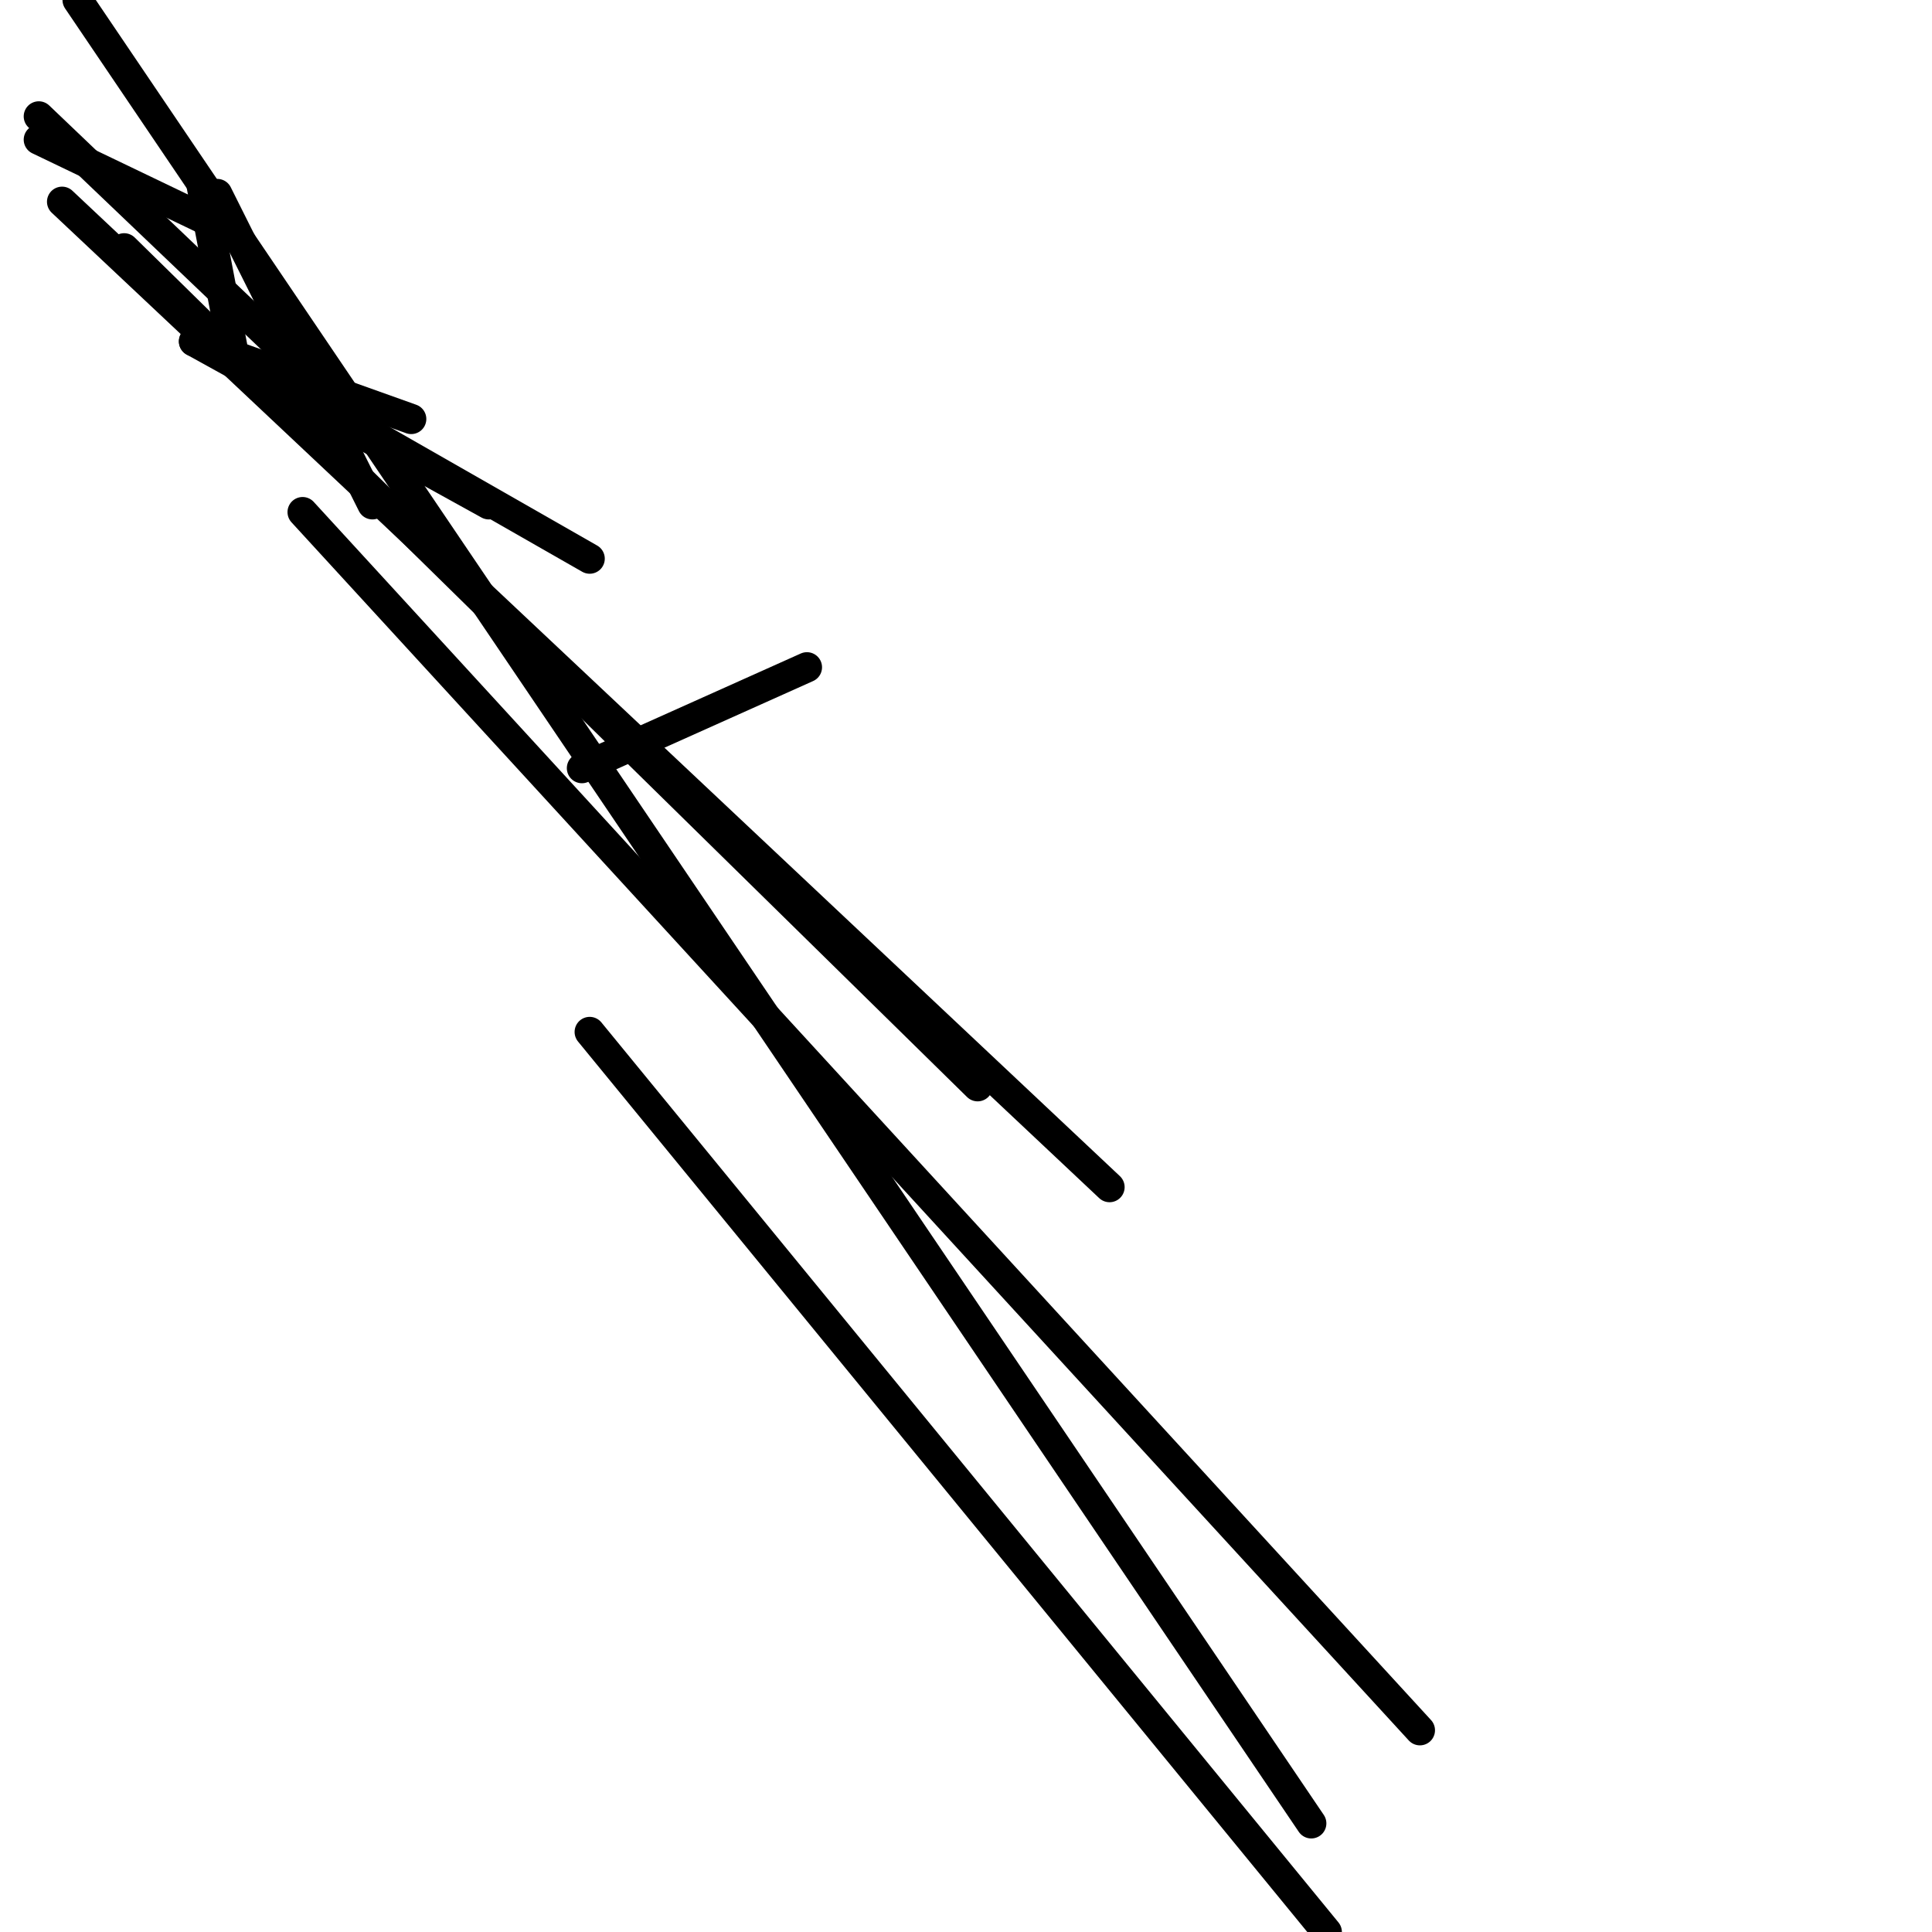 <?xml version="1.0" encoding="utf-8" ?>
<svg baseProfile="full" height="256" version="1.1" width="256" xmlns="http://www.w3.org/2000/svg" xmlns:ev="http://www.w3.org/2001/xml-events" xmlns:xlink="http://www.w3.org/1999/xlink"><defs /><polyline fill="none" points="147.02,157.301 8.225,26.731" stroke="black" stroke-linecap="round" stroke-width="4" /><polyline fill="none" points="129.542,143.936 16.45,32.9" stroke="black" stroke-linecap="round" stroke-width="4" /><polyline fill="none" points="106.924,88.418 77.108,101.783" stroke="black" stroke-linecap="round" stroke-width="4" /><polyline fill="none" points="173.751,241.606 10.281,0.0" stroke="black" stroke-linecap="round" stroke-width="4" /><polyline fill="none" points="188.145,229.269 40.096,67.855" stroke="black" stroke-linecap="round" stroke-width="4" /><polyline fill="none" points="175.807,256 78.137,136.739" stroke="black" stroke-linecap="round" stroke-width="4" /><polyline fill="none" points="78.137,74.024 27.759,45.237" stroke="black" stroke-linecap="round" stroke-width="4" /><polyline fill="none" points="64.771,66.827 25.703,45.237" stroke="black" stroke-linecap="round" stroke-width="4" /><polyline fill="none" points="49.349,66.827 28.787,25.703" stroke="black" stroke-linecap="round" stroke-width="4" /><polyline fill="none" points="50.378,58.602 5.141,15.422" stroke="black" stroke-linecap="round" stroke-width="4" /><polyline fill="none" points="54.49,55.518 25.703,45.237" stroke="black" stroke-linecap="round" stroke-width="4" /><polyline fill="none" points="30.843,46.265 26.731,24.675" stroke="black" stroke-linecap="round" stroke-width="4" /><polyline fill="none" points="30.843,30.843 5.141,18.506" stroke="black" stroke-linecap="round" stroke-width="4" /></svg>